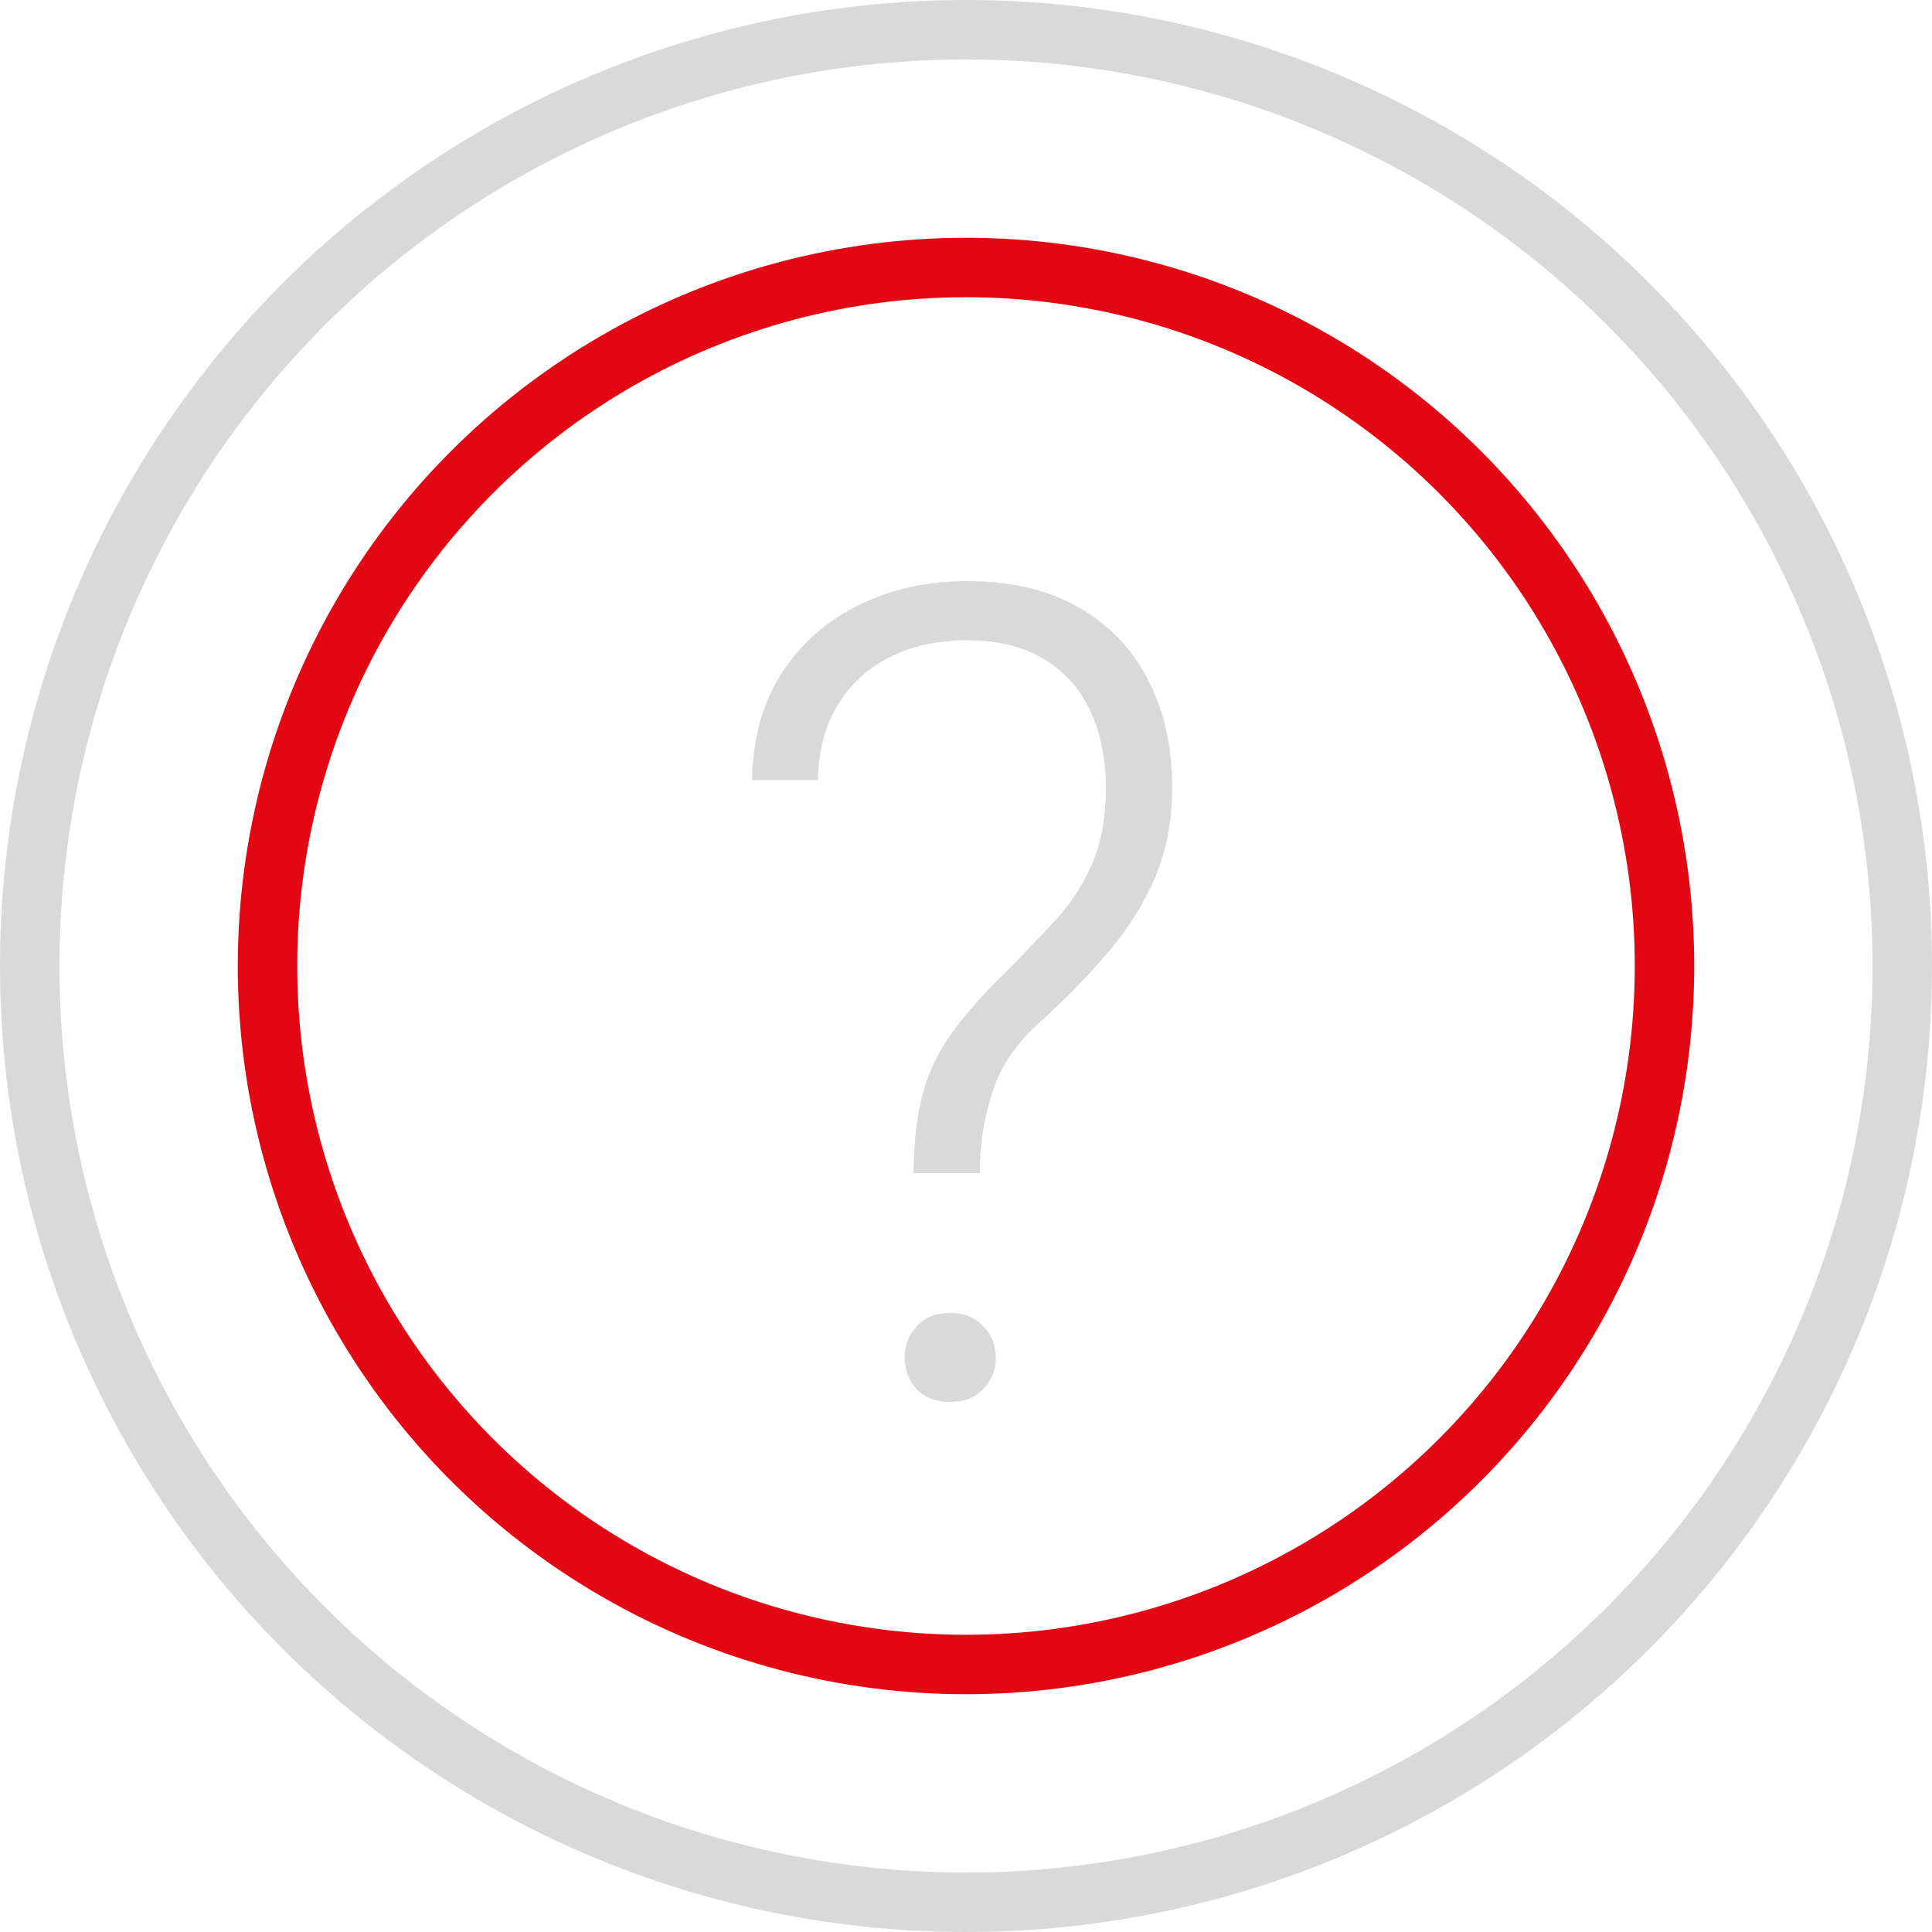 <svg width="65" height="65" viewBox="0 0 65 65" fill="none" xmlns="http://www.w3.org/2000/svg">
<circle cx="32.5" cy="32.5" r="31.5" stroke="#D9D9D9" stroke-width="2"/>
<circle cx="32.5" cy="32.5" r="23.5" stroke="#E30613" stroke-width="2"/>
<path d="M32.964 39.468H30.733C30.745 38.414 30.851 37.522 31.049 36.79C31.247 36.059 31.57 35.383 32.016 34.763C32.462 34.143 33.064 33.461 33.82 32.718C34.477 32.06 35.06 31.453 35.568 30.895C36.076 30.325 36.473 29.698 36.758 29.017C37.056 28.335 37.205 27.498 37.205 26.506C37.205 25.527 37.031 24.665 36.684 23.921C36.337 23.177 35.816 22.594 35.122 22.173C34.427 21.751 33.559 21.541 32.518 21.541C31.563 21.541 30.708 21.727 29.952 22.099C29.208 22.471 28.619 23.01 28.185 23.716C27.763 24.411 27.54 25.254 27.515 26.246H25.302C25.327 24.832 25.662 23.63 26.307 22.638C26.964 21.634 27.832 20.871 28.91 20.35C30.001 19.817 31.204 19.551 32.518 19.551C34.006 19.551 35.258 19.842 36.275 20.425C37.304 21.008 38.085 21.82 38.618 22.861C39.163 23.902 39.436 25.111 39.436 26.487C39.436 27.591 39.25 28.589 38.878 29.482C38.506 30.362 37.992 31.192 37.335 31.974C36.678 32.755 35.915 33.542 35.047 34.335C34.254 35.017 33.708 35.798 33.411 36.679C33.113 37.547 32.964 38.476 32.964 39.468ZM30.435 45.68C30.435 45.258 30.572 44.905 30.844 44.62C31.117 44.322 31.489 44.173 31.96 44.173C32.431 44.173 32.803 44.322 33.076 44.62C33.361 44.905 33.504 45.258 33.504 45.68C33.504 46.089 33.361 46.442 33.076 46.74C32.803 47.025 32.431 47.167 31.96 47.167C31.489 47.167 31.117 47.025 30.844 46.74C30.572 46.442 30.435 46.089 30.435 45.68Z" fill="#D9D9D9"/>
</svg>
